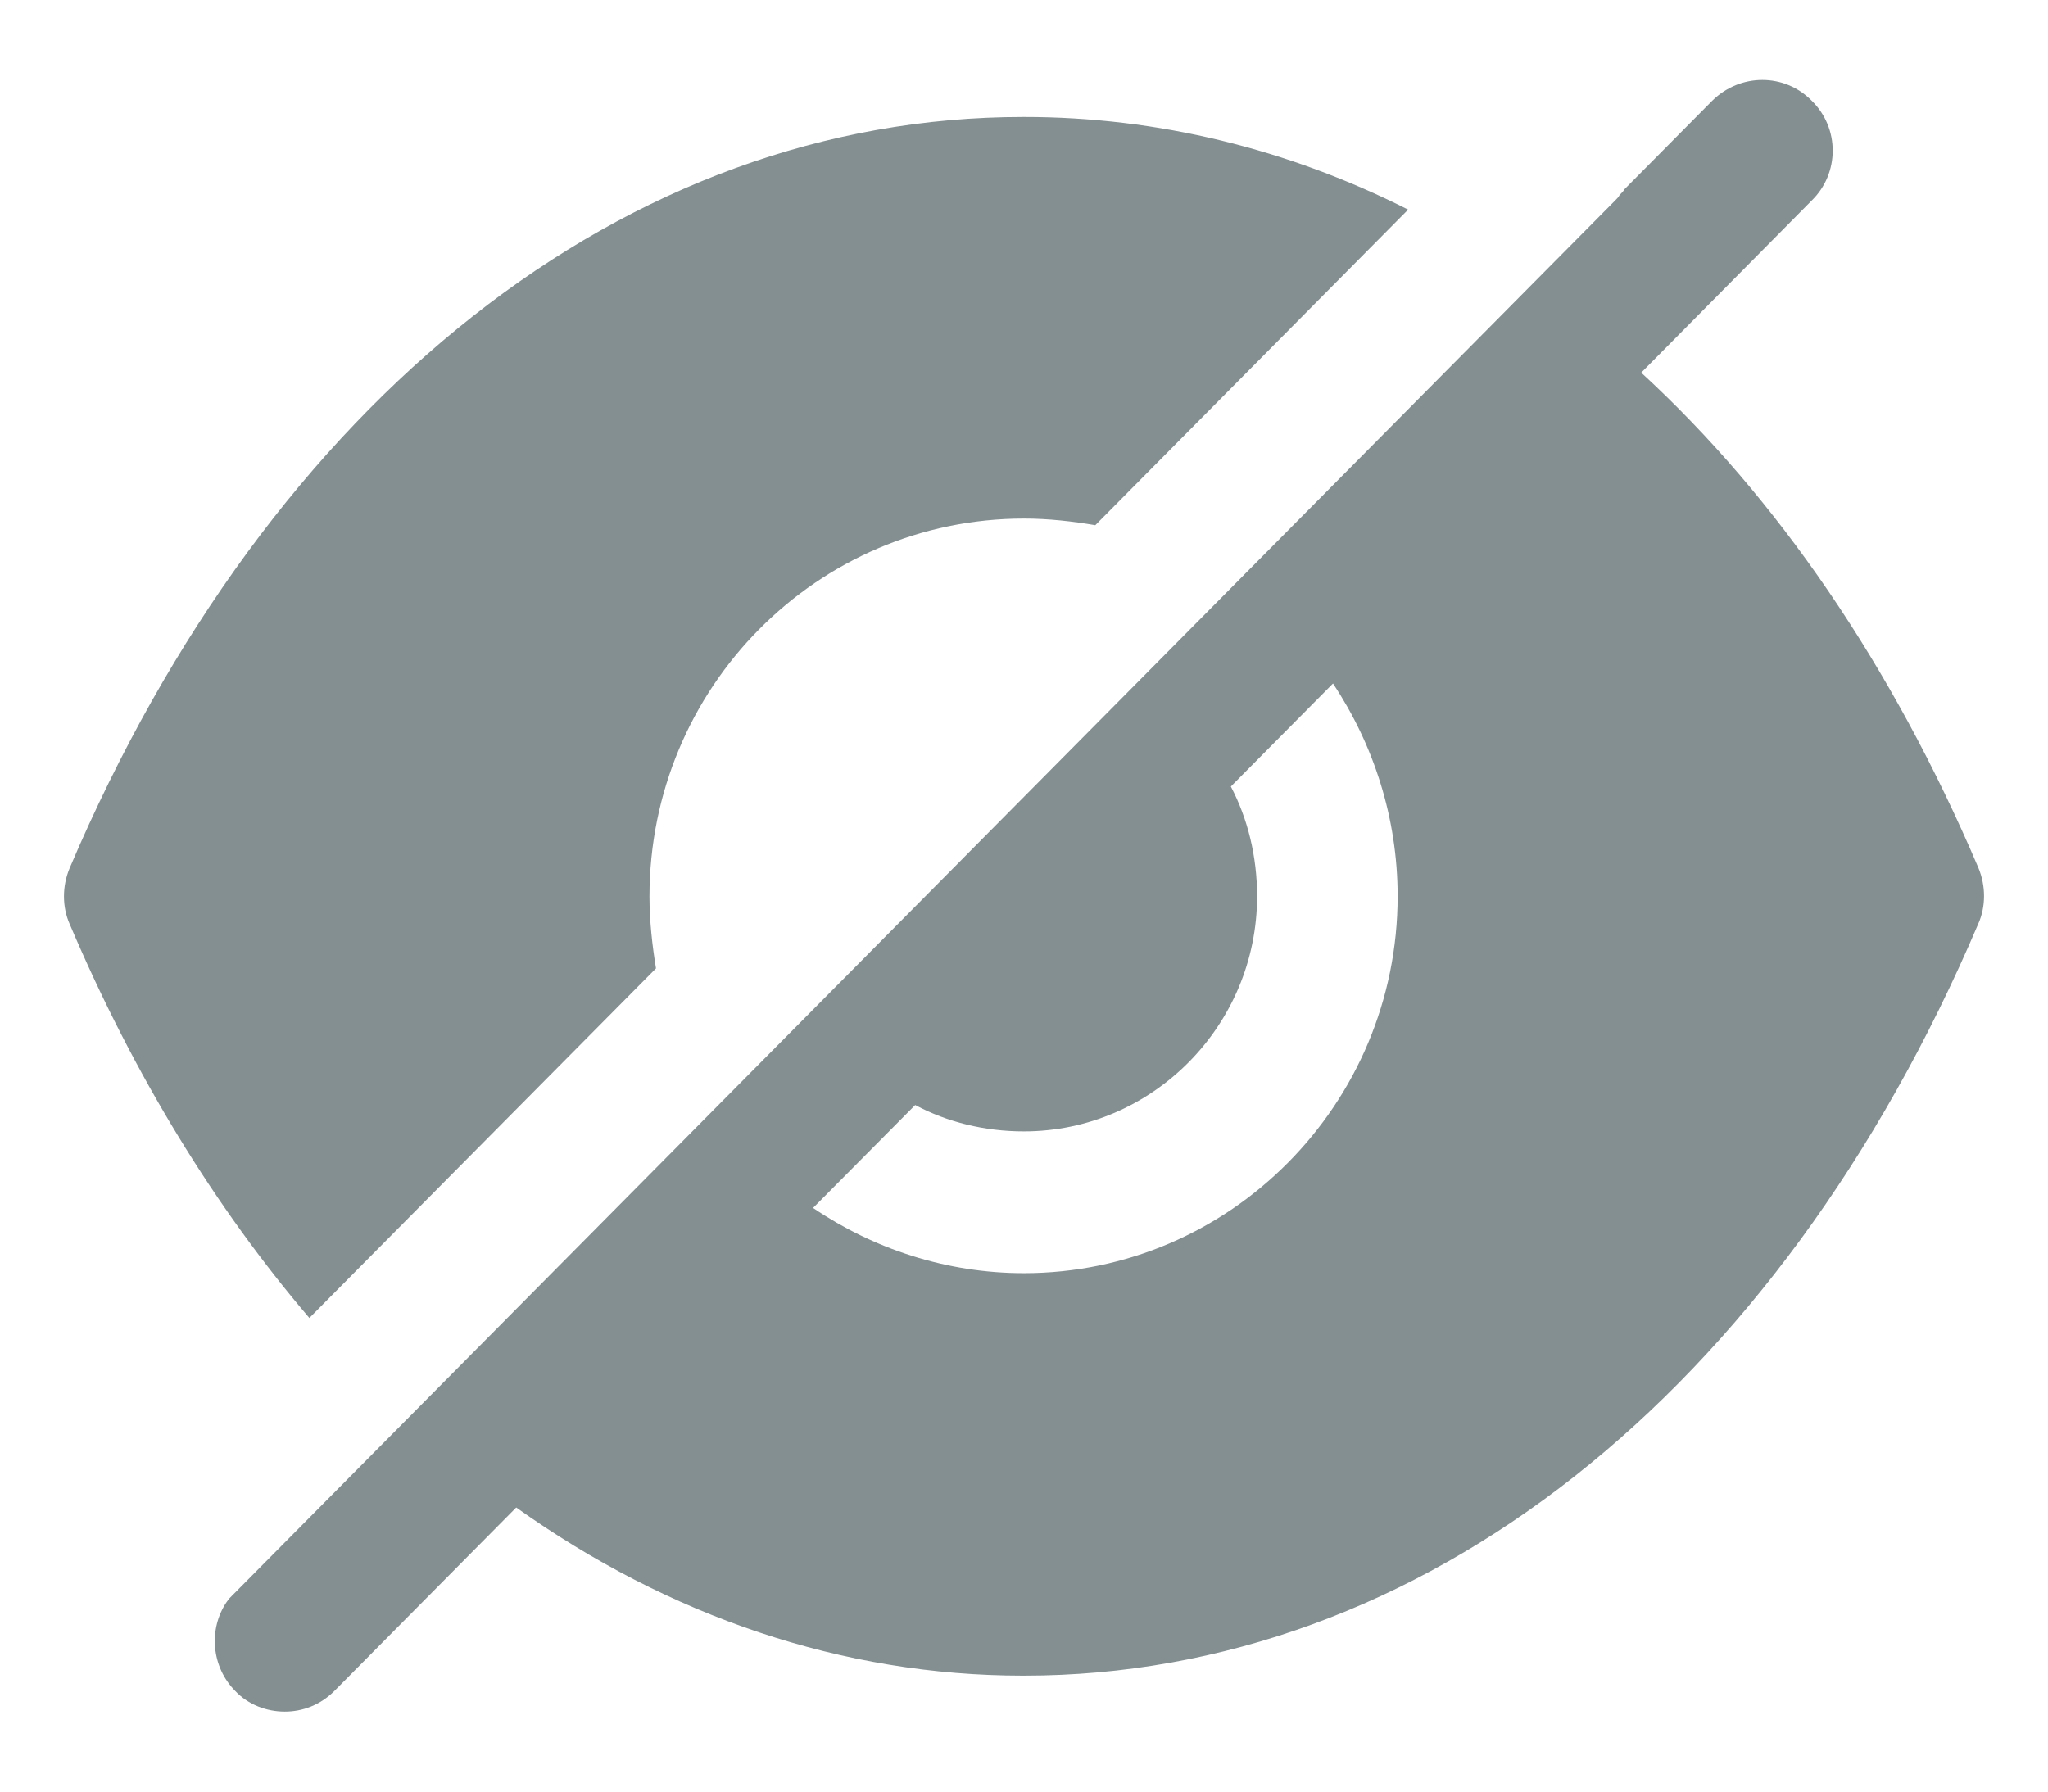 <svg width="16" height="14" viewBox="0 0 16 14" fill="none" xmlns="http://www.w3.org/2000/svg">
<path fill-rule="evenodd" clip-rule="evenodd" d="M6.352 9.439C6.821 9.757 7.392 9.949 7.999 9.949C9.609 9.949 10.919 8.627 10.919 7.003C10.919 6.39 10.729 5.814 10.414 5.341L9.616 6.146C9.748 6.397 9.821 6.693 9.821 7.003C9.821 8.014 9.002 8.841 7.999 8.841C7.692 8.841 7.399 8.768 7.15 8.635L6.352 9.439ZM12.822 2.912C13.883 3.887 14.783 5.201 15.456 6.781C15.515 6.922 15.515 7.084 15.456 7.217C13.89 10.894 11.102 13.094 7.999 13.094H7.992C6.579 13.094 5.225 12.629 4.033 11.78L2.613 13.213C2.503 13.323 2.364 13.375 2.225 13.375C2.086 13.375 1.94 13.323 1.837 13.213C1.654 13.028 1.625 12.733 1.771 12.518L1.793 12.489L12.617 1.568C12.631 1.554 12.646 1.539 12.653 1.524L12.653 1.524C12.668 1.509 12.683 1.494 12.69 1.48L13.378 0.786C13.597 0.571 13.941 0.571 14.153 0.786C14.373 1 14.373 1.354 14.153 1.568L12.822 2.912ZM5.074 7.006C5.074 7.198 5.096 7.39 5.125 7.567L2.417 10.299C1.686 9.442 1.049 8.409 0.544 7.22C0.485 7.087 0.485 6.924 0.544 6.784C2.11 3.107 4.898 0.914 7.994 0.914H8.001C9.047 0.914 10.065 1.165 11.001 1.638L8.557 4.104C8.382 4.074 8.191 4.052 8.001 4.052C6.384 4.052 5.074 5.374 5.074 7.006Z" fill="#848F92"/>
</svg>
